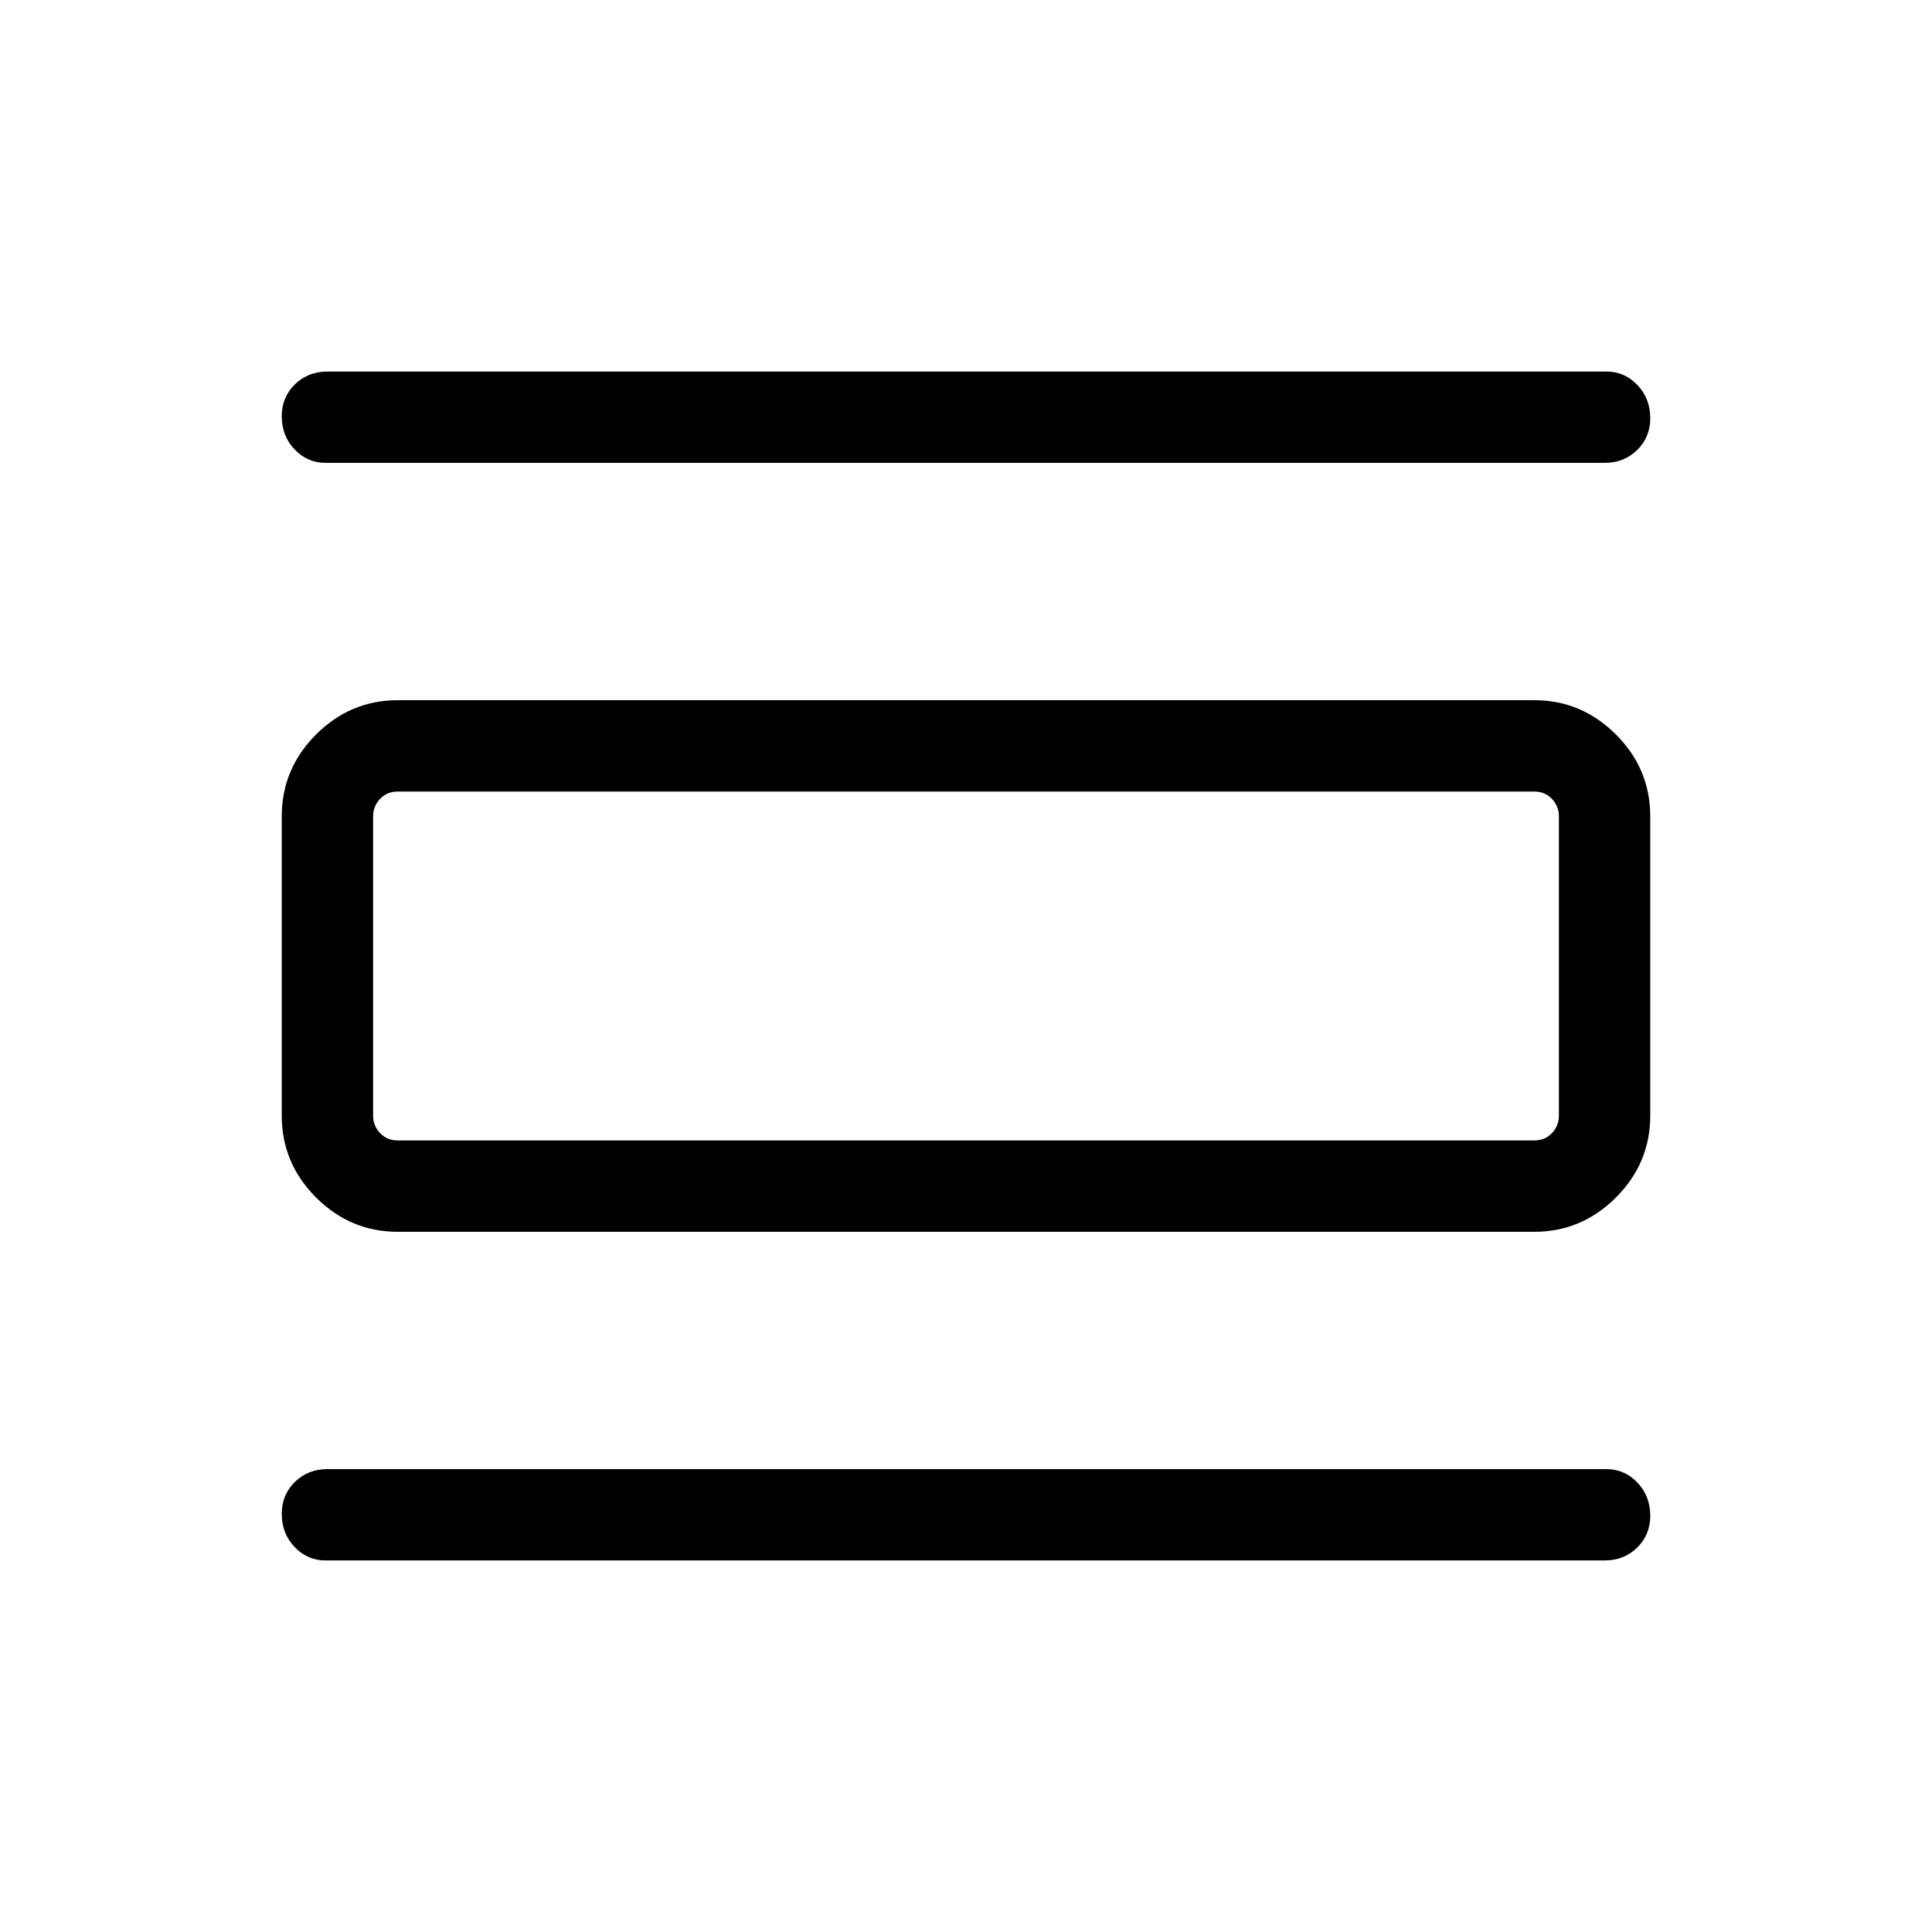 <svg xmlns="http://www.w3.org/2000/svg" height="48" viewBox="0 -960 960 960" width="48"><path d="M161.69-184.62q-8.92 0-15.3-6.69Q140-198 140-207.81q0-9.42 6.51-15.81 6.51-6.38 16.18-6.38h635.62q8.92 0 15.3 6.69 6.39 6.69 6.39 16.5 0 9.42-6.51 15.81-6.51 6.38-16.18 6.38H161.69Zm0-545.38q-8.92 0-15.3-6.69-6.39-6.69-6.39-16.5 0-9.42 6.51-15.81 6.51-6.38 16.18-6.38h635.62q8.92 0 15.3 6.69Q820-762 820-752.19q0 9.42-6.51 15.81-6.51 6.38-16.18 6.38H161.69Zm36 382.08q-23.59 0-40.64-17.05T140-405.62v-148.76q0-23.6 17.05-40.65 17.05-17.05 40.64-17.05h564.62q23.59 0 40.64 17.05T820-554.38v148.76q0 23.6-17.05 40.65-17.05 17.05-40.64 17.05H197.69Zm0-45.39h564.62q5.38 0 8.84-3.65 3.46-3.66 3.46-8.66v-148.76q0-5-3.46-8.66-3.46-3.65-8.84-3.65H197.69q-5.38 0-8.84 3.65-3.46 3.66-3.46 8.66v148.76q0 5 3.46 8.66 3.46 3.65 8.84 3.65Zm-12.3-173.38h12.3q-5.38 0-8.84 3.65-3.46 3.66-3.46 8.66v148.76q0 5 3.46 8.66 3.46 3.65 8.84 3.65h-12.3v-173.38Z"/></svg>
